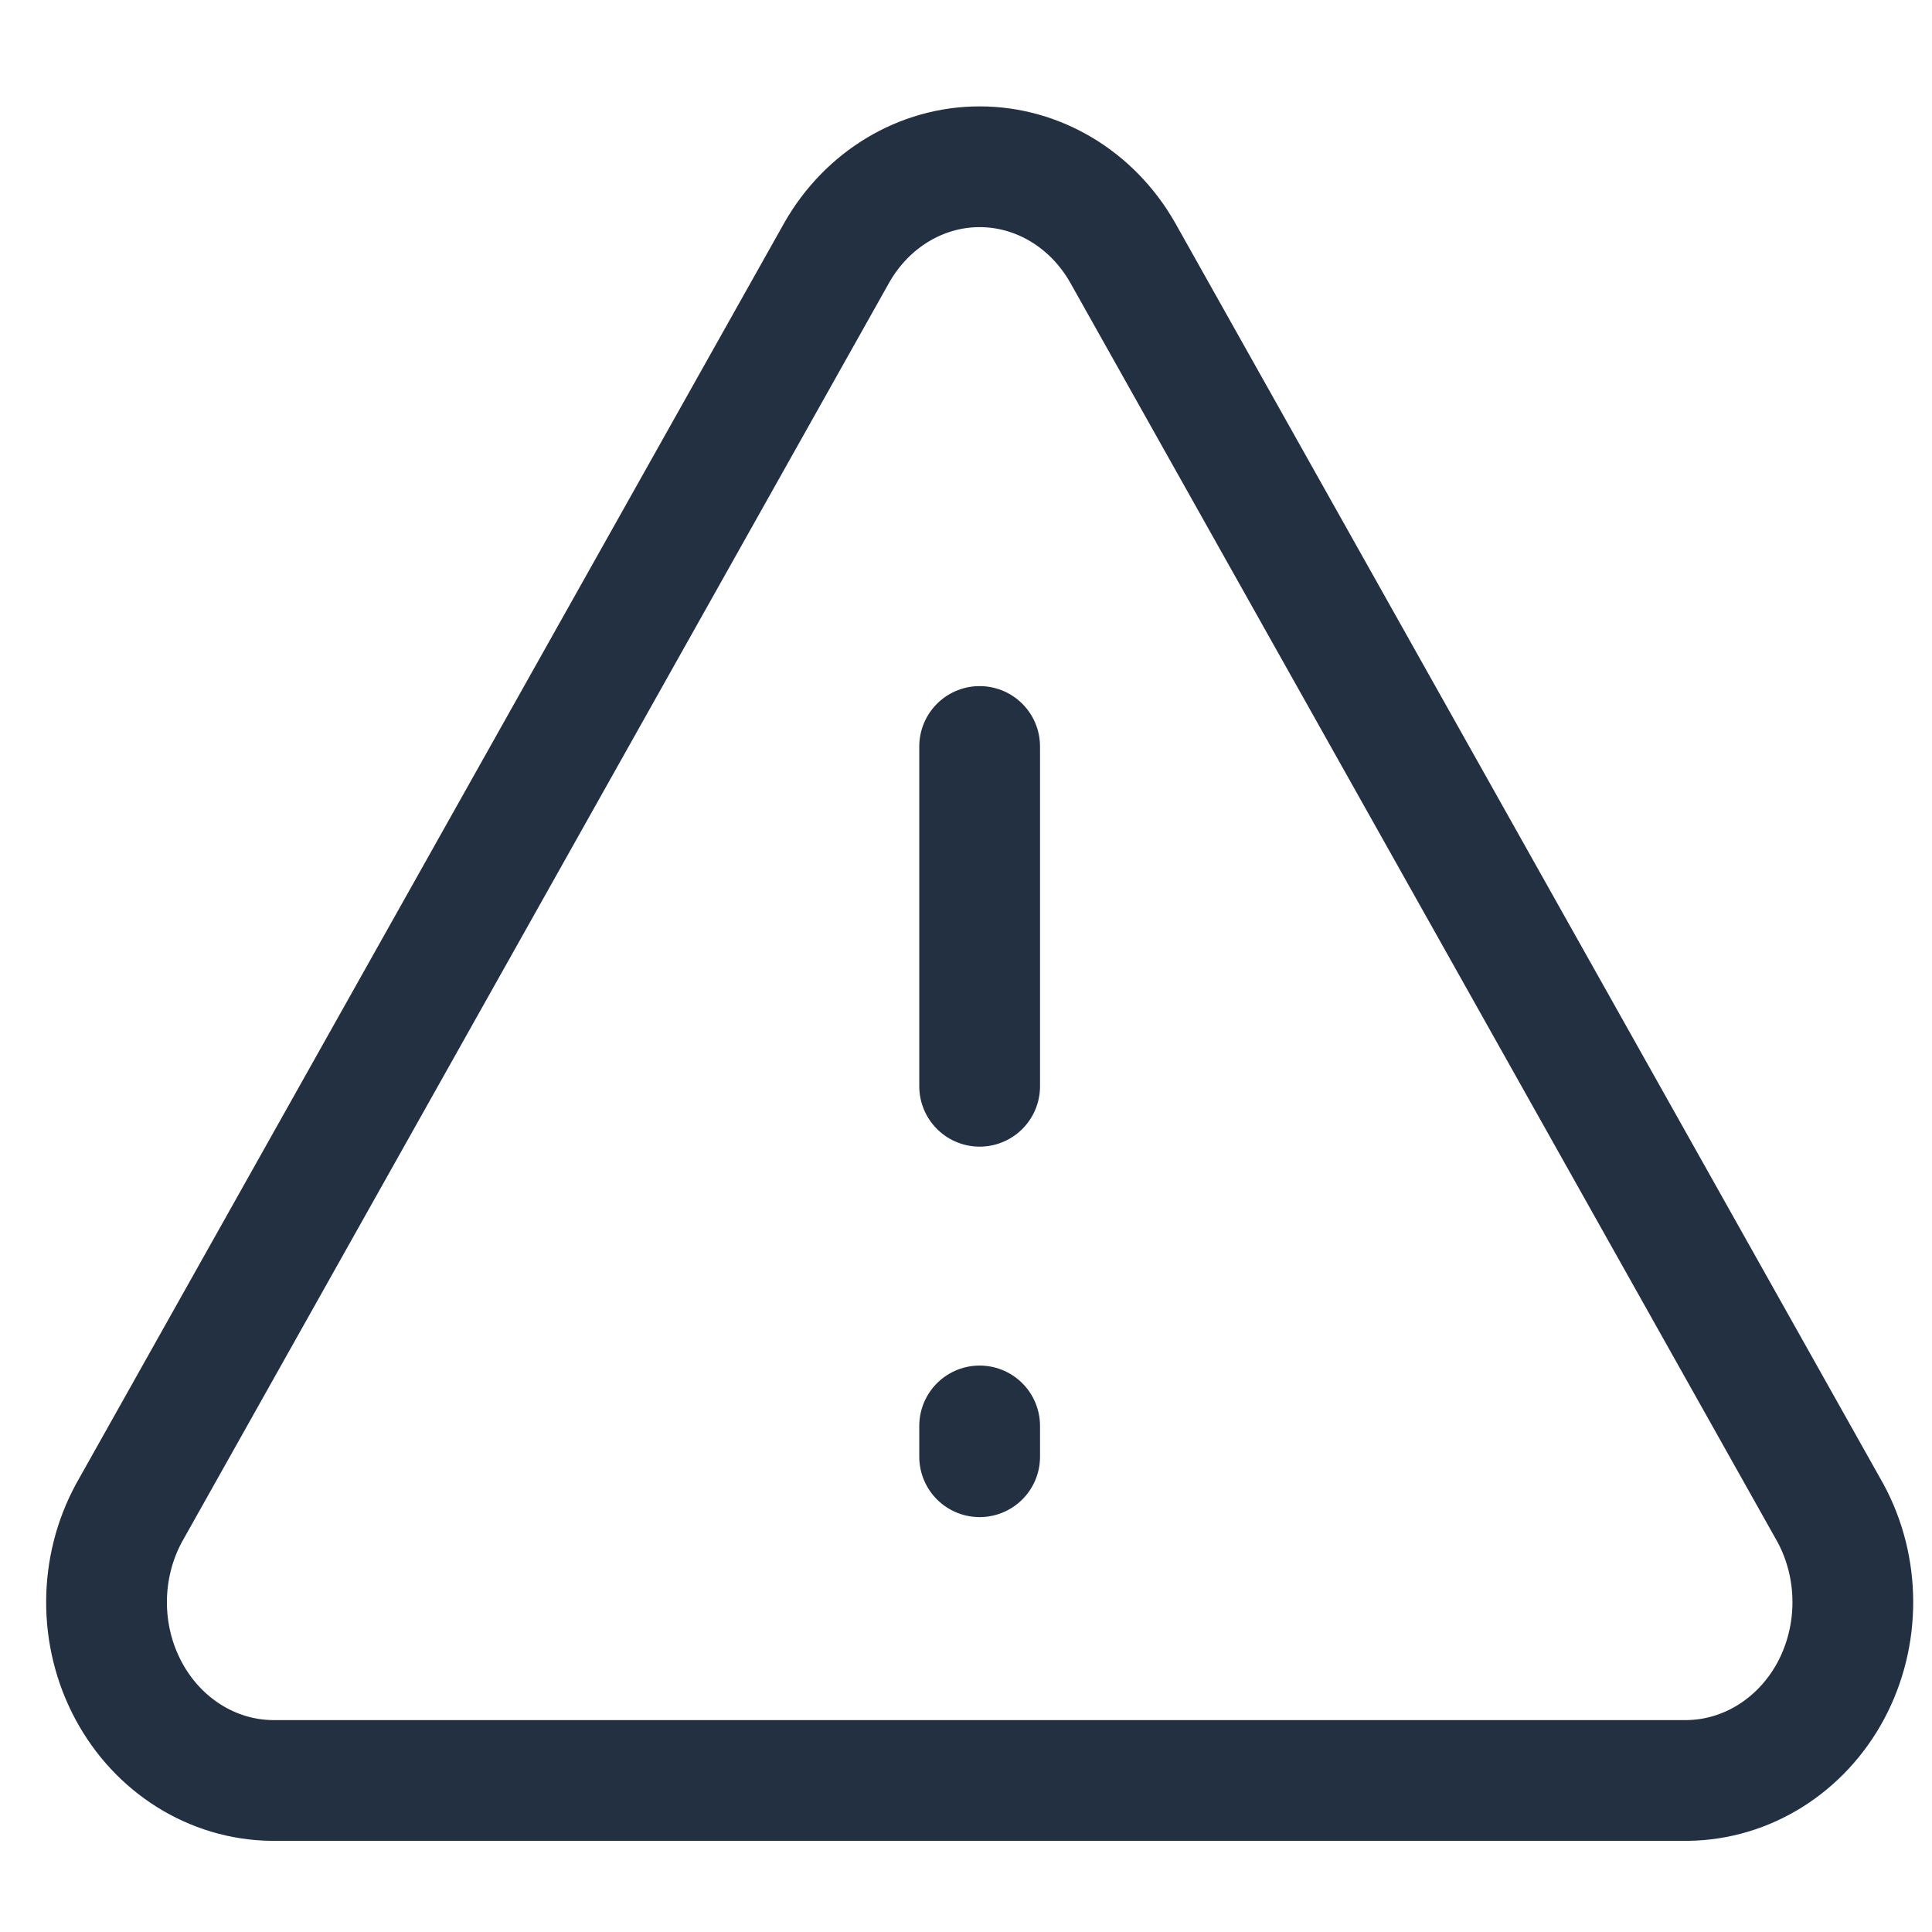 <?xml version="1.0" encoding="UTF-8"?>
<svg width="16px" height="16px" viewBox="0 0 16 16" version="1.1" xmlns="http://www.w3.org/2000/svg" xmlns:xlink="http://www.w3.org/1999/xlink">
    <!-- Generator: Sketch 49.3 (51167) - http://www.bohemiancoding.com/sketch -->
    <title>Icons / Blocker</title>
    <desc>Created with Sketch.</desc>
    <defs></defs>
    <g id="Icons-/-Blocker" stroke="none" stroke-width="1" fill="none" fill-rule="evenodd" stroke-linecap="round" stroke-linejoin="round">
        <g id="alert-triangle" transform="translate(0.5, 0.75)" stroke="#223042">
            <path d="M6.43,1.342 L0.568,11.78 C0.322,12.234 0.32,12.794 0.564,13.25 C0.807,13.705 1.259,13.989 1.751,13.995 L13.475,13.995 C13.967,13.989 14.419,13.705 14.663,13.25 C14.906,12.794 14.905,12.234 14.659,11.78 L8.797,1.342 C8.546,0.901 8.097,0.631 7.613,0.631 C7.129,0.631 6.681,0.901 6.43,1.342 Z" id="Shape"></path>
            <g id="Group-8" transform="translate(6.25, 5.404)">
                <path d="M1.363,0.028 L1.363,2.842" id="Shape"></path>
                <path d="M1.363,5.655 L1.363,5.91" id="Shape"></path>
            </g>
        </g>
    </g>
</svg>